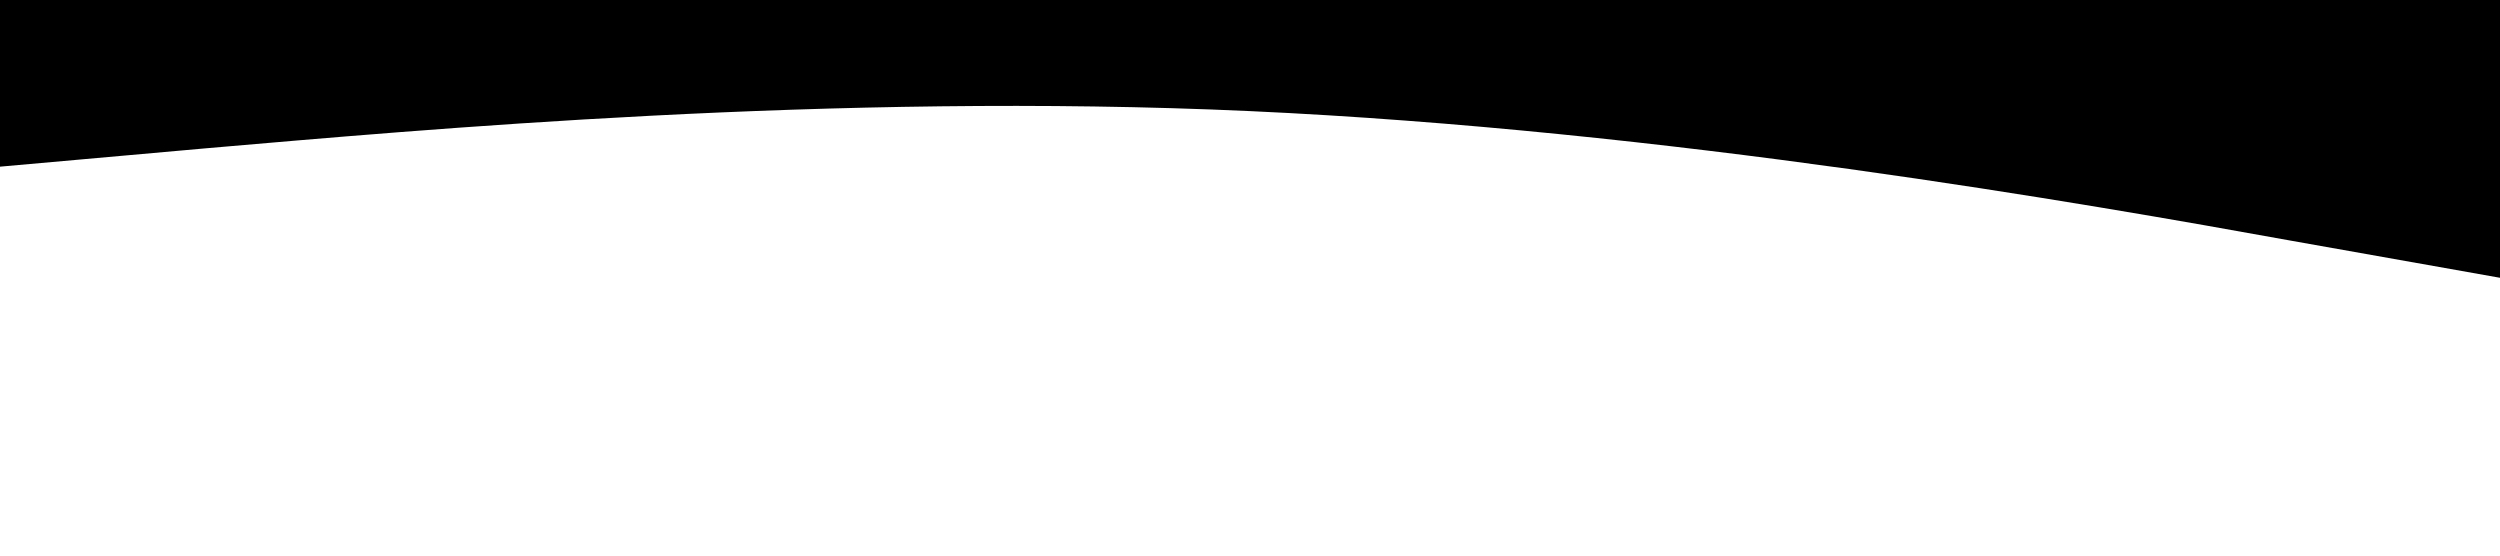 <svg xmlns="http://www.w3.org/2000/svg" viewBox="0 0 1440 320">
    <path fill-opacity="1"
          d="M0,96L120,85.3C240,75,480,53,720,64C960,75,1200,117,1320,138.7L1440,160L1440,0L1320,0C1200,0,960,0,720,0C480,0,240,0,120,0L0,0Z"></path>
</svg>
